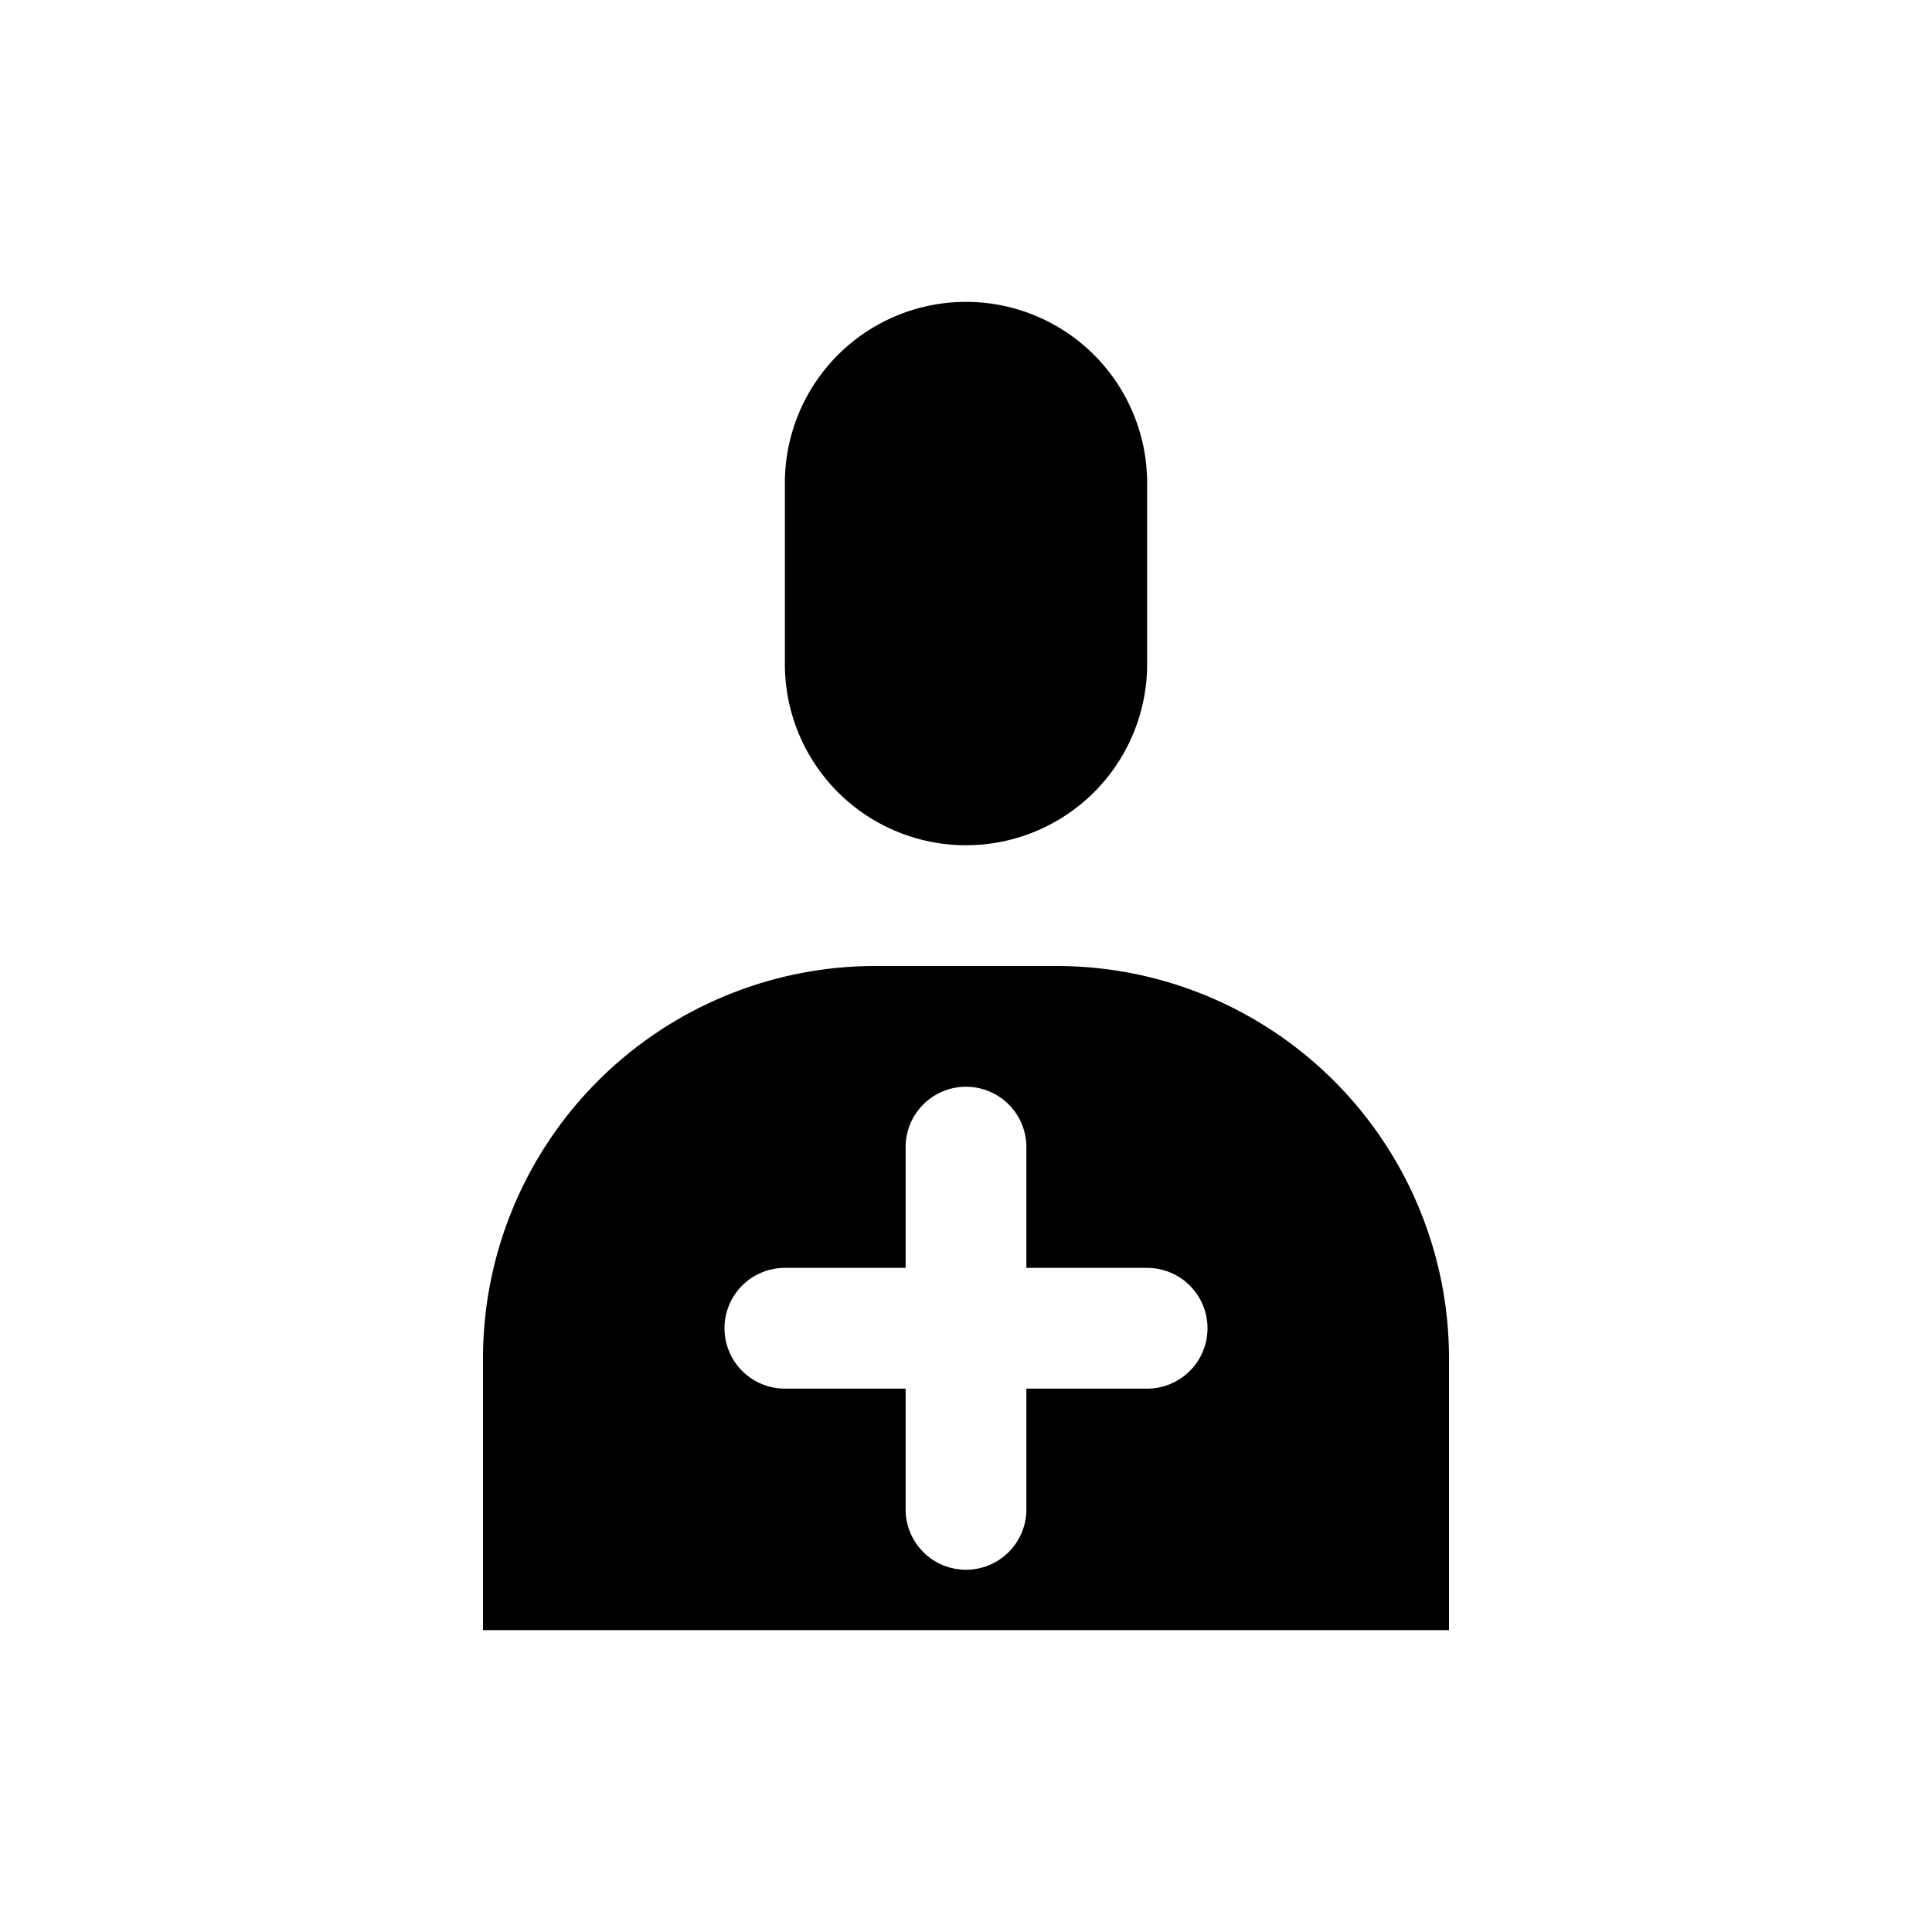 <svg id="icon" xmlns="http://www.w3.org/2000/svg" viewBox="0 0 32 32"><title>ice-contacts</title><path d="M16,14a3,3,0,0,0,3-3V8a3,3,0,0,0-6,0v3A3,3,0,0,0,16,14Z"/><path d="M17.5,16h-3A6.5,6.5,0,0,0,8,22.5V27H24V22.5A6.5,6.5,0,0,0,17.5,16ZM19,23H17v2a1,1,0,0,1-2,0V23H13a1,1,0,0,1,0-2h2V19a1,1,0,0,1,2,0v2h2a1,1,0,0,1,0,2Z"/></svg>